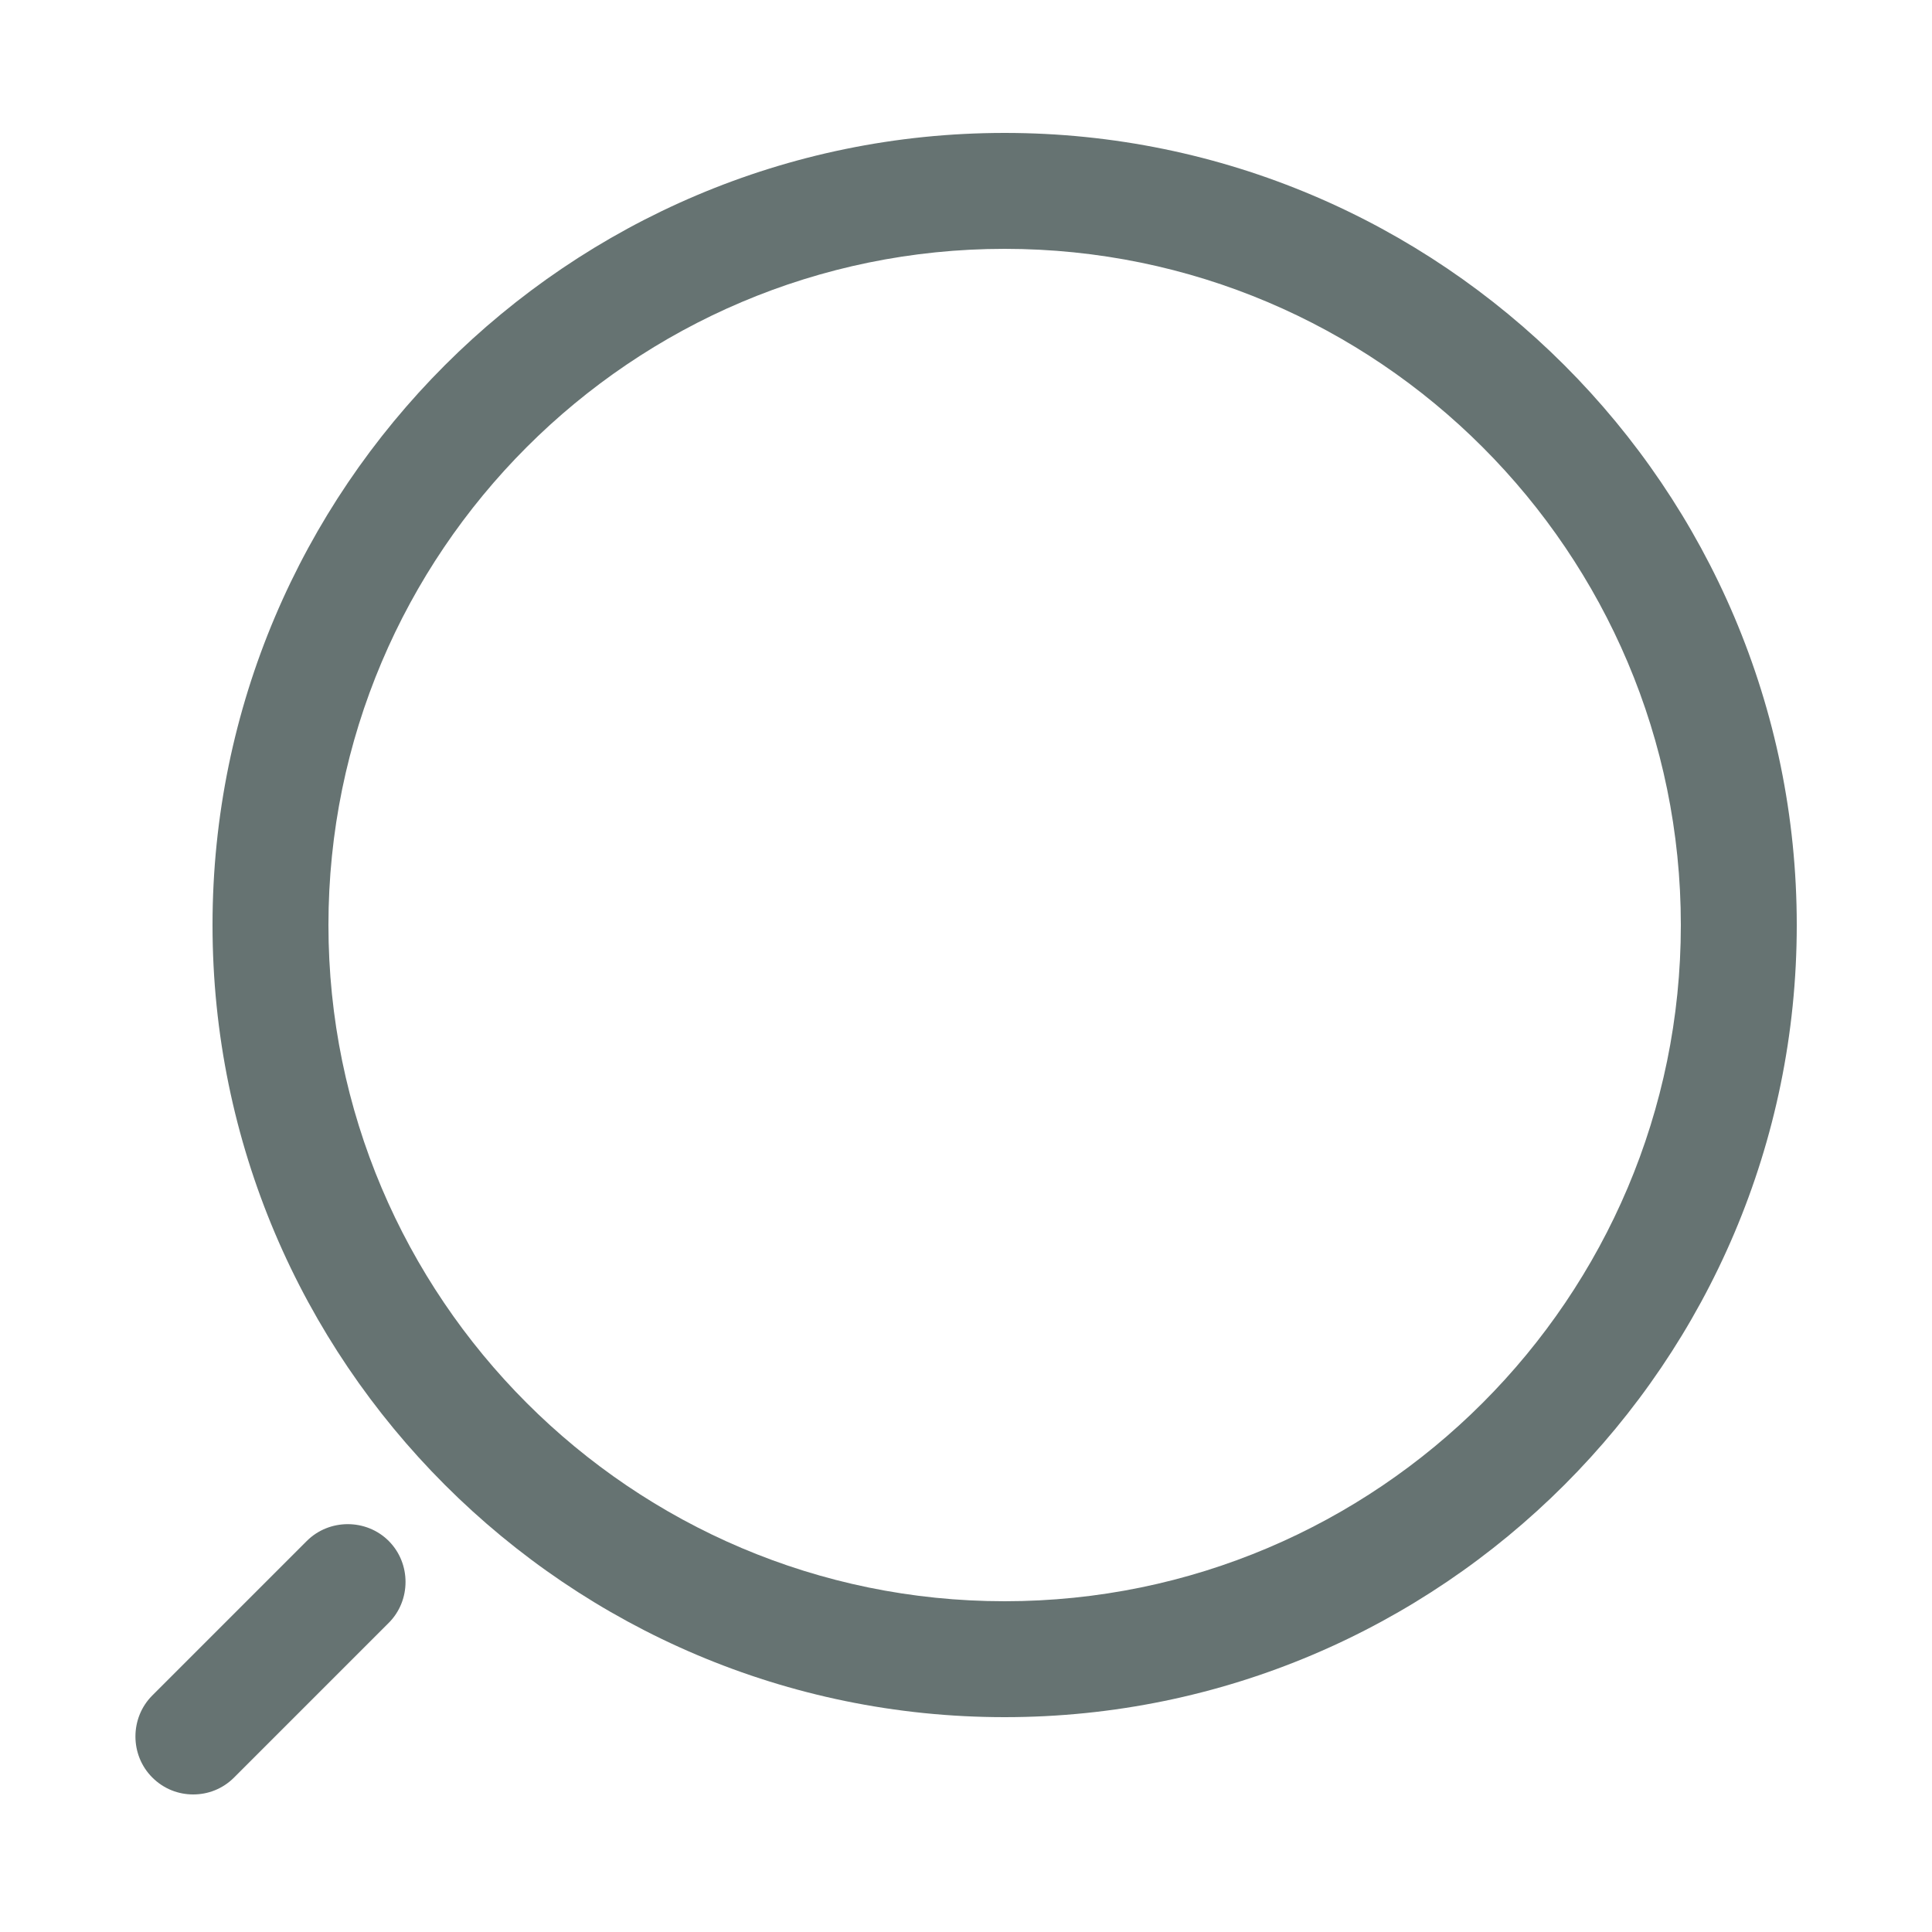 <svg width="25" height="25" viewBox="0 0 25 25" fill="none" xmlns="http://www.w3.org/2000/svg">
<path d="M13 22.22C18.65 22.22 23.25 17.62 23.25 11.97C23.25 6.32 18.65 1.72 13 1.72C7.35 1.72 2.75 6.32 2.75 11.97C2.75 17.62 7.35 22.22 13 22.22ZM13 3.22C17.83 3.22 21.75 7.15 21.75 11.97C21.75 16.79 17.83 20.72 13 20.72C8.17 20.72 4.25 16.79 4.25 11.97C4.25 7.15 8.17 3.22 13 3.22Z" fill="#667372"/>
<path d="M2.5 23.22C2.69 23.22 2.88 23.15 3.03 23L5.03 21C5.32 20.71 5.32 20.23 5.03 19.94C4.74 19.65 4.26 19.65 3.97 19.94L1.97 21.94C1.68 22.23 1.68 22.71 1.97 23C2.12 23.15 2.31 23.22 2.5 23.22Z" fill="#667372"/>
</svg>

